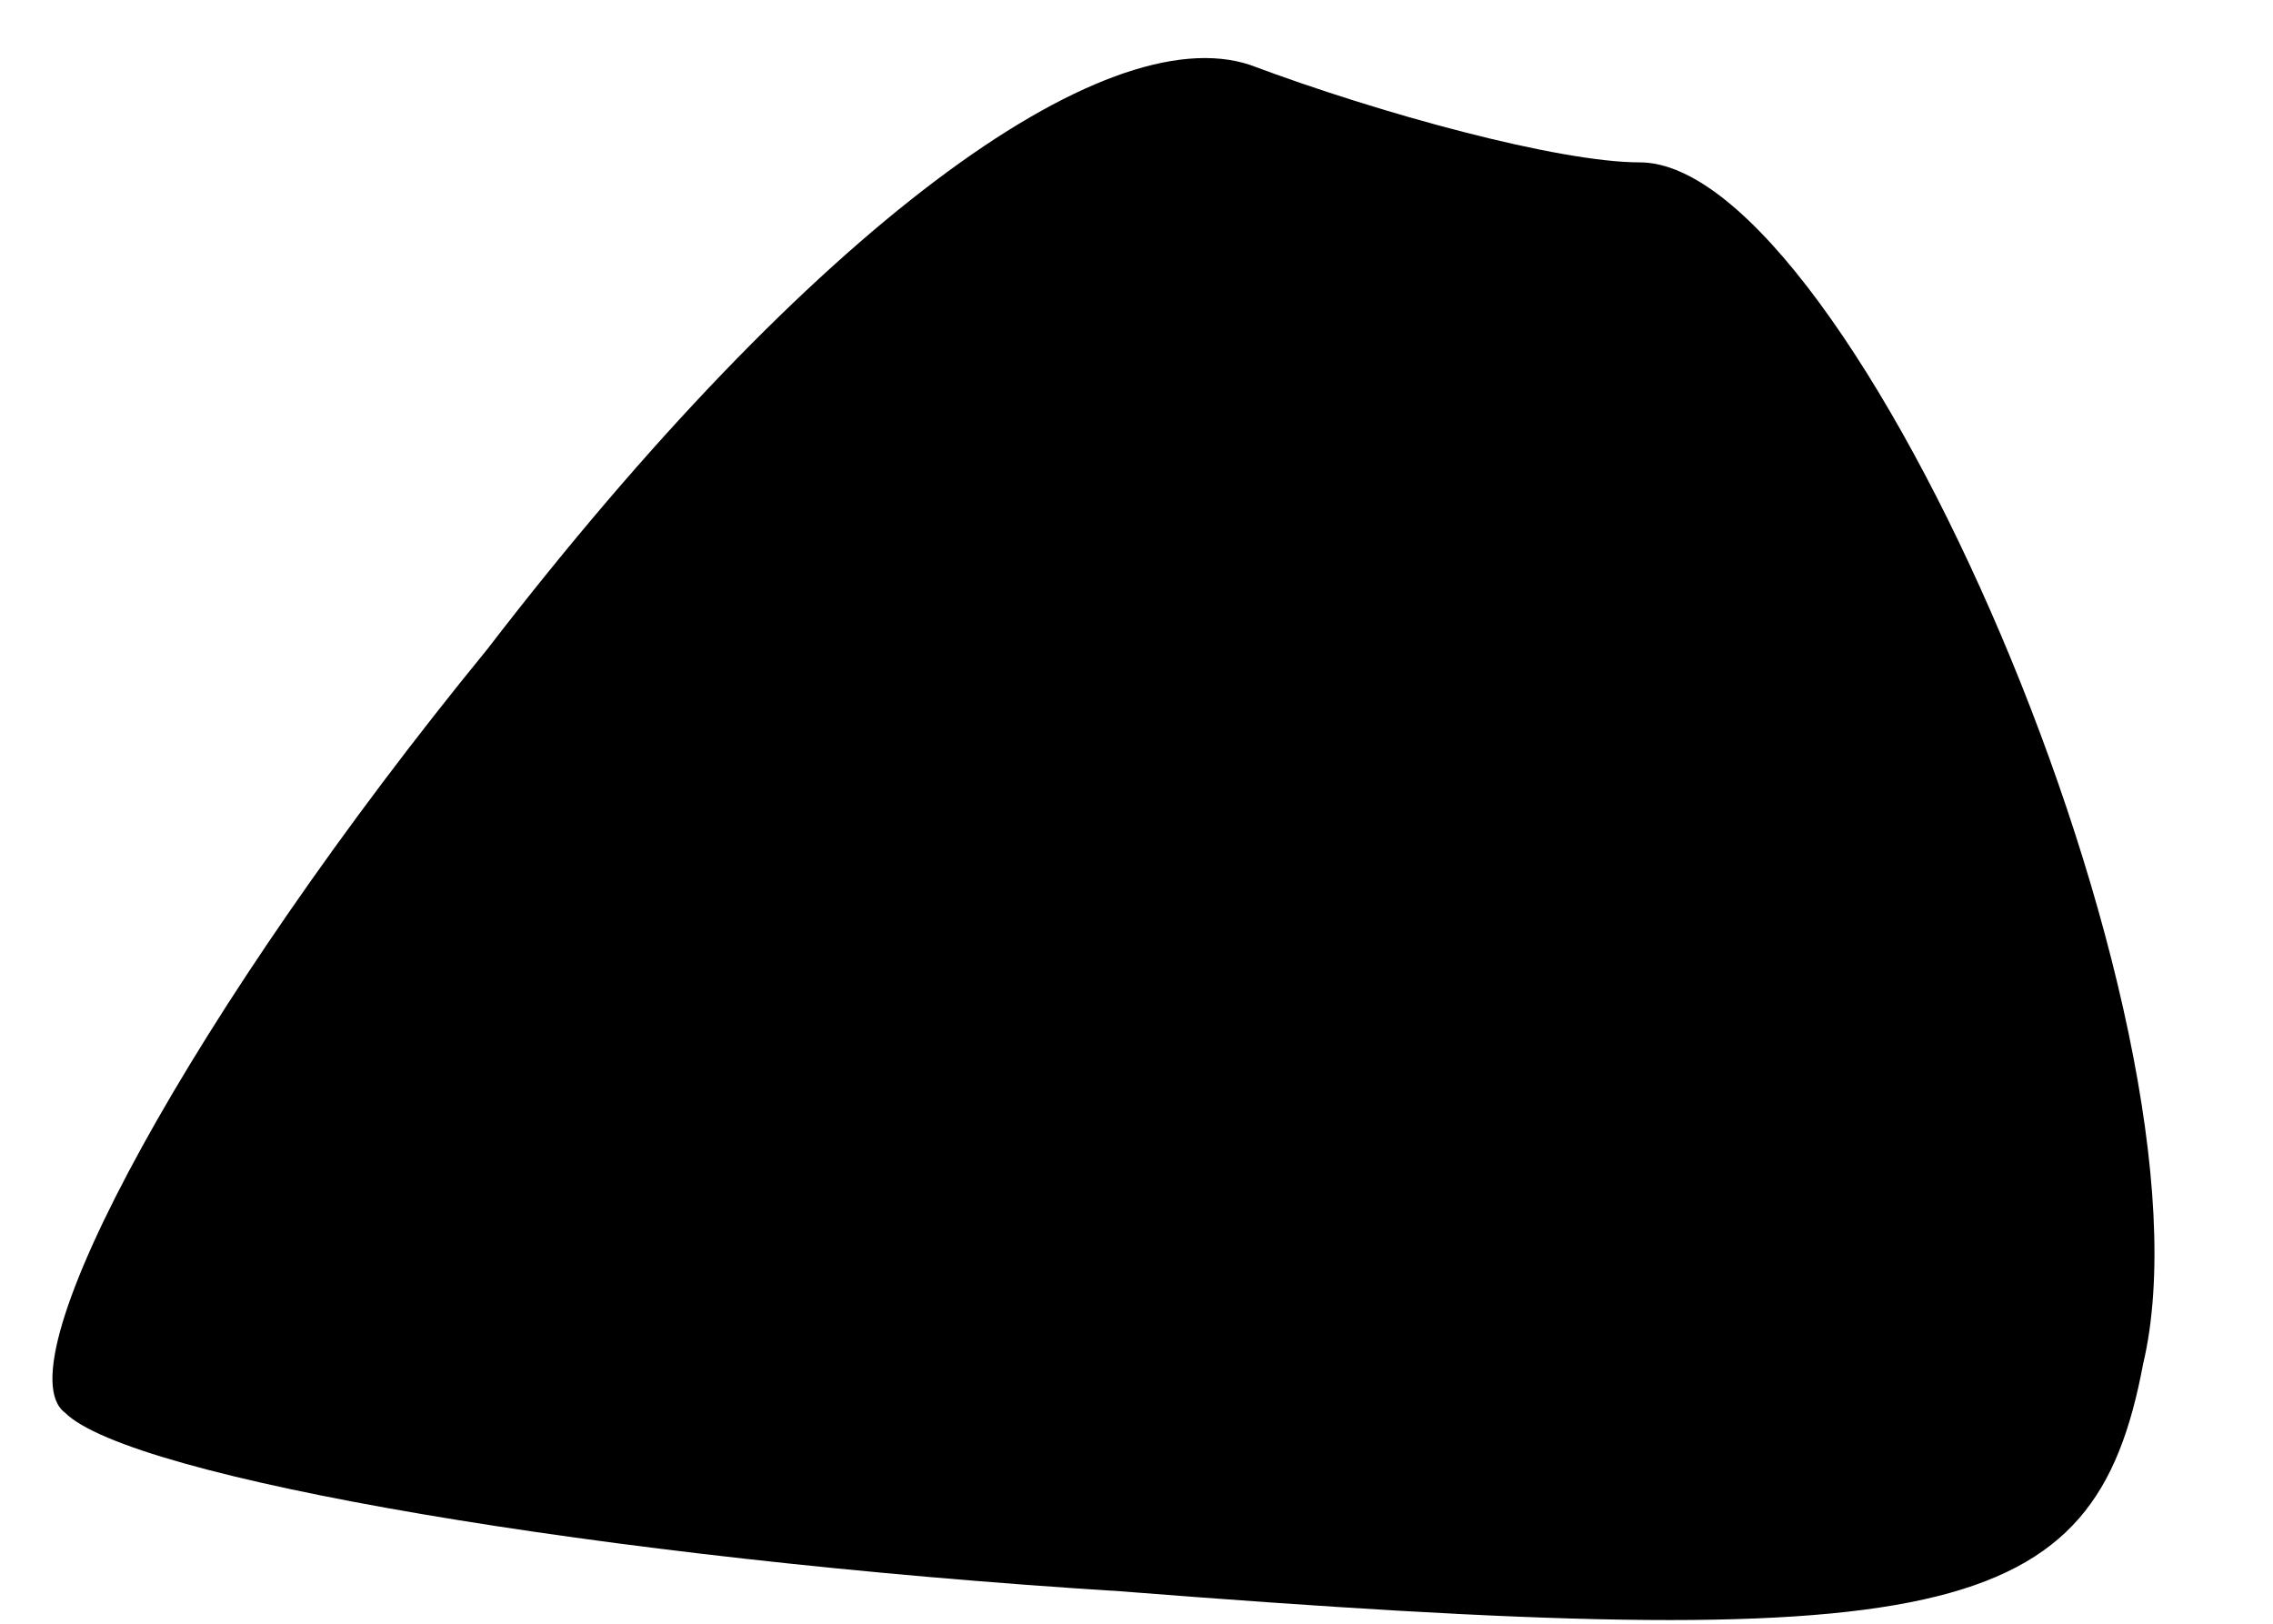 <?xml version="1.0" standalone="no"?>
<!DOCTYPE svg PUBLIC "-//W3C//DTD SVG 20010904//EN"
 "http://www.w3.org/TR/2001/REC-SVG-20010904/DTD/svg10.dtd">
<svg version="1.0" xmlns="http://www.w3.org/2000/svg"
 width="14pt" height="10pt" viewBox="0 0 14 10"
 preserveAspectRatio="xMidYMid meet">
<g transform="translate(0,10) scale(0.1,-0.1)"
fill="#000000" stroke="none">
<path fill="#000000" stroke="none" d="M30 60 c-18 -22 -30 -44 -26 -47 4 -4
33 -9 65 -11 51 -4 60 -2 63 14 5 21 -18 74 -31 74 -5 0 -16 3 -24 6 -9 3 -27
-10 -47 -36z"/>
</g>
</svg>
